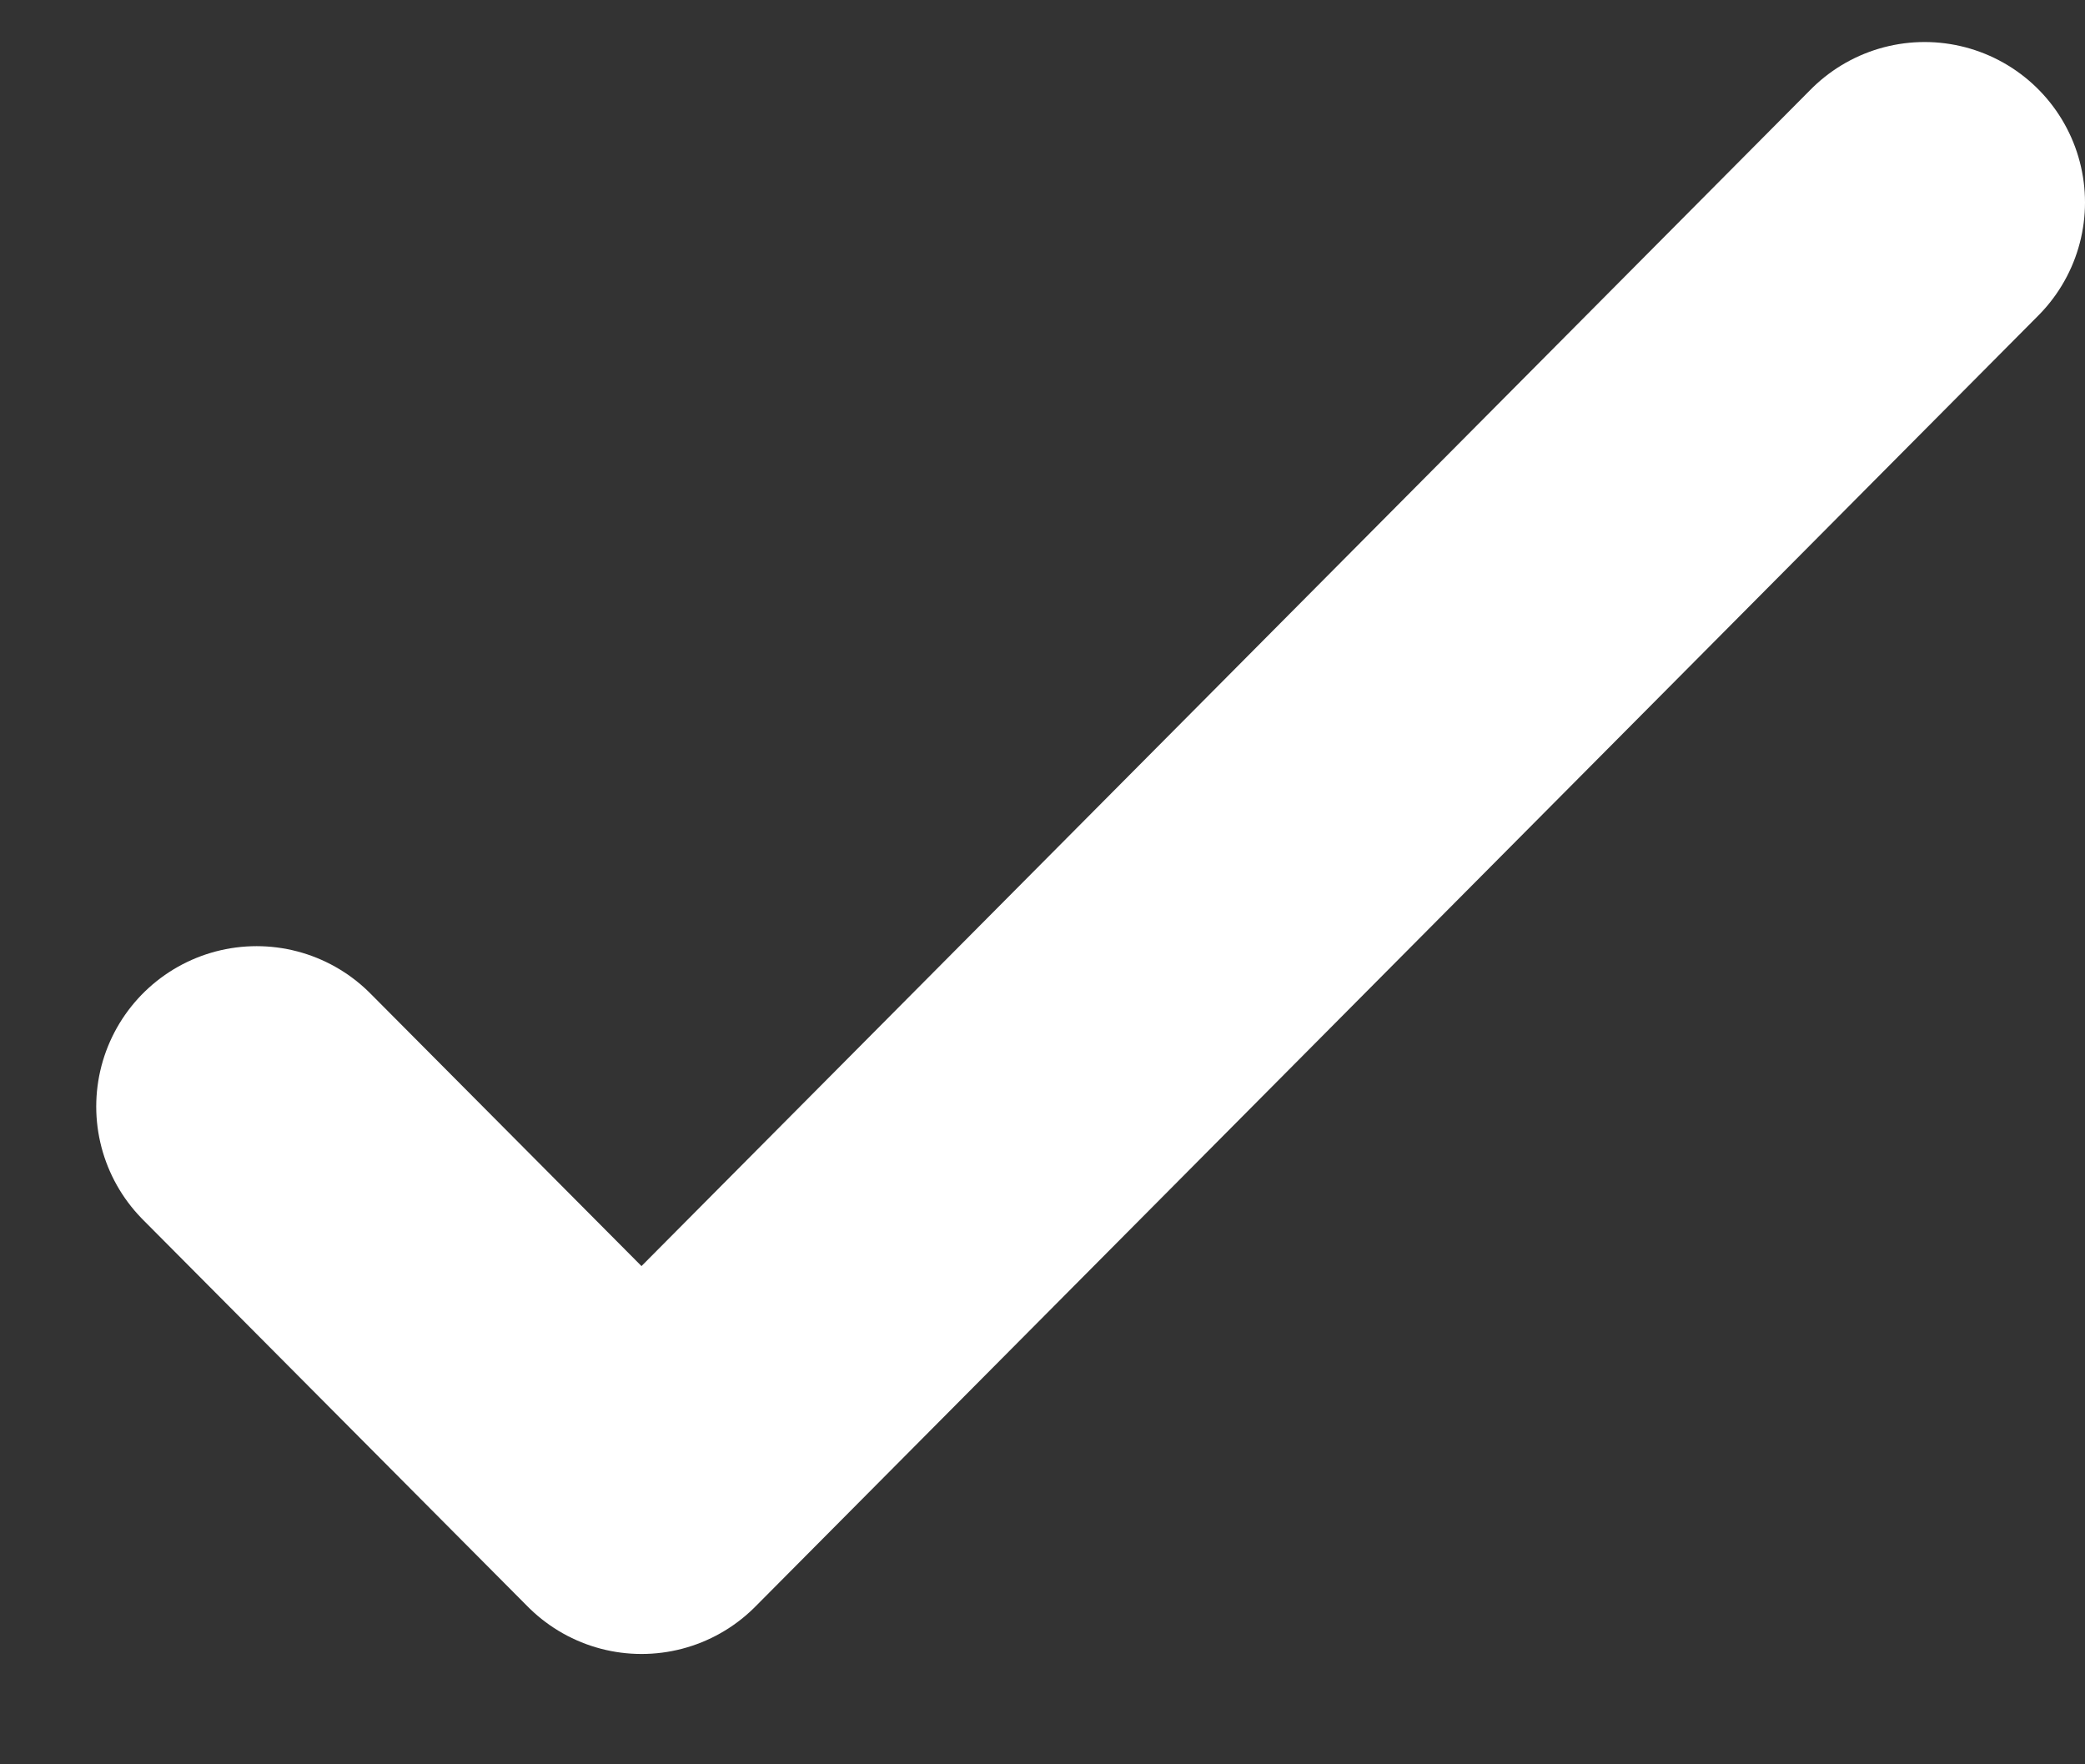 <svg width="13" height="11" viewBox="0 0 13 11" fill="none" xmlns="http://www.w3.org/2000/svg">
<rect x="0" y="0" width="13" height="11" fill="#333333" stroke="none"/>
<path d="M12 1.262L4 9.312L1.6 6.899" stroke="white" stroke-width="2" stroke-linecap="round" stroke-linejoin="round"/>
</svg>
